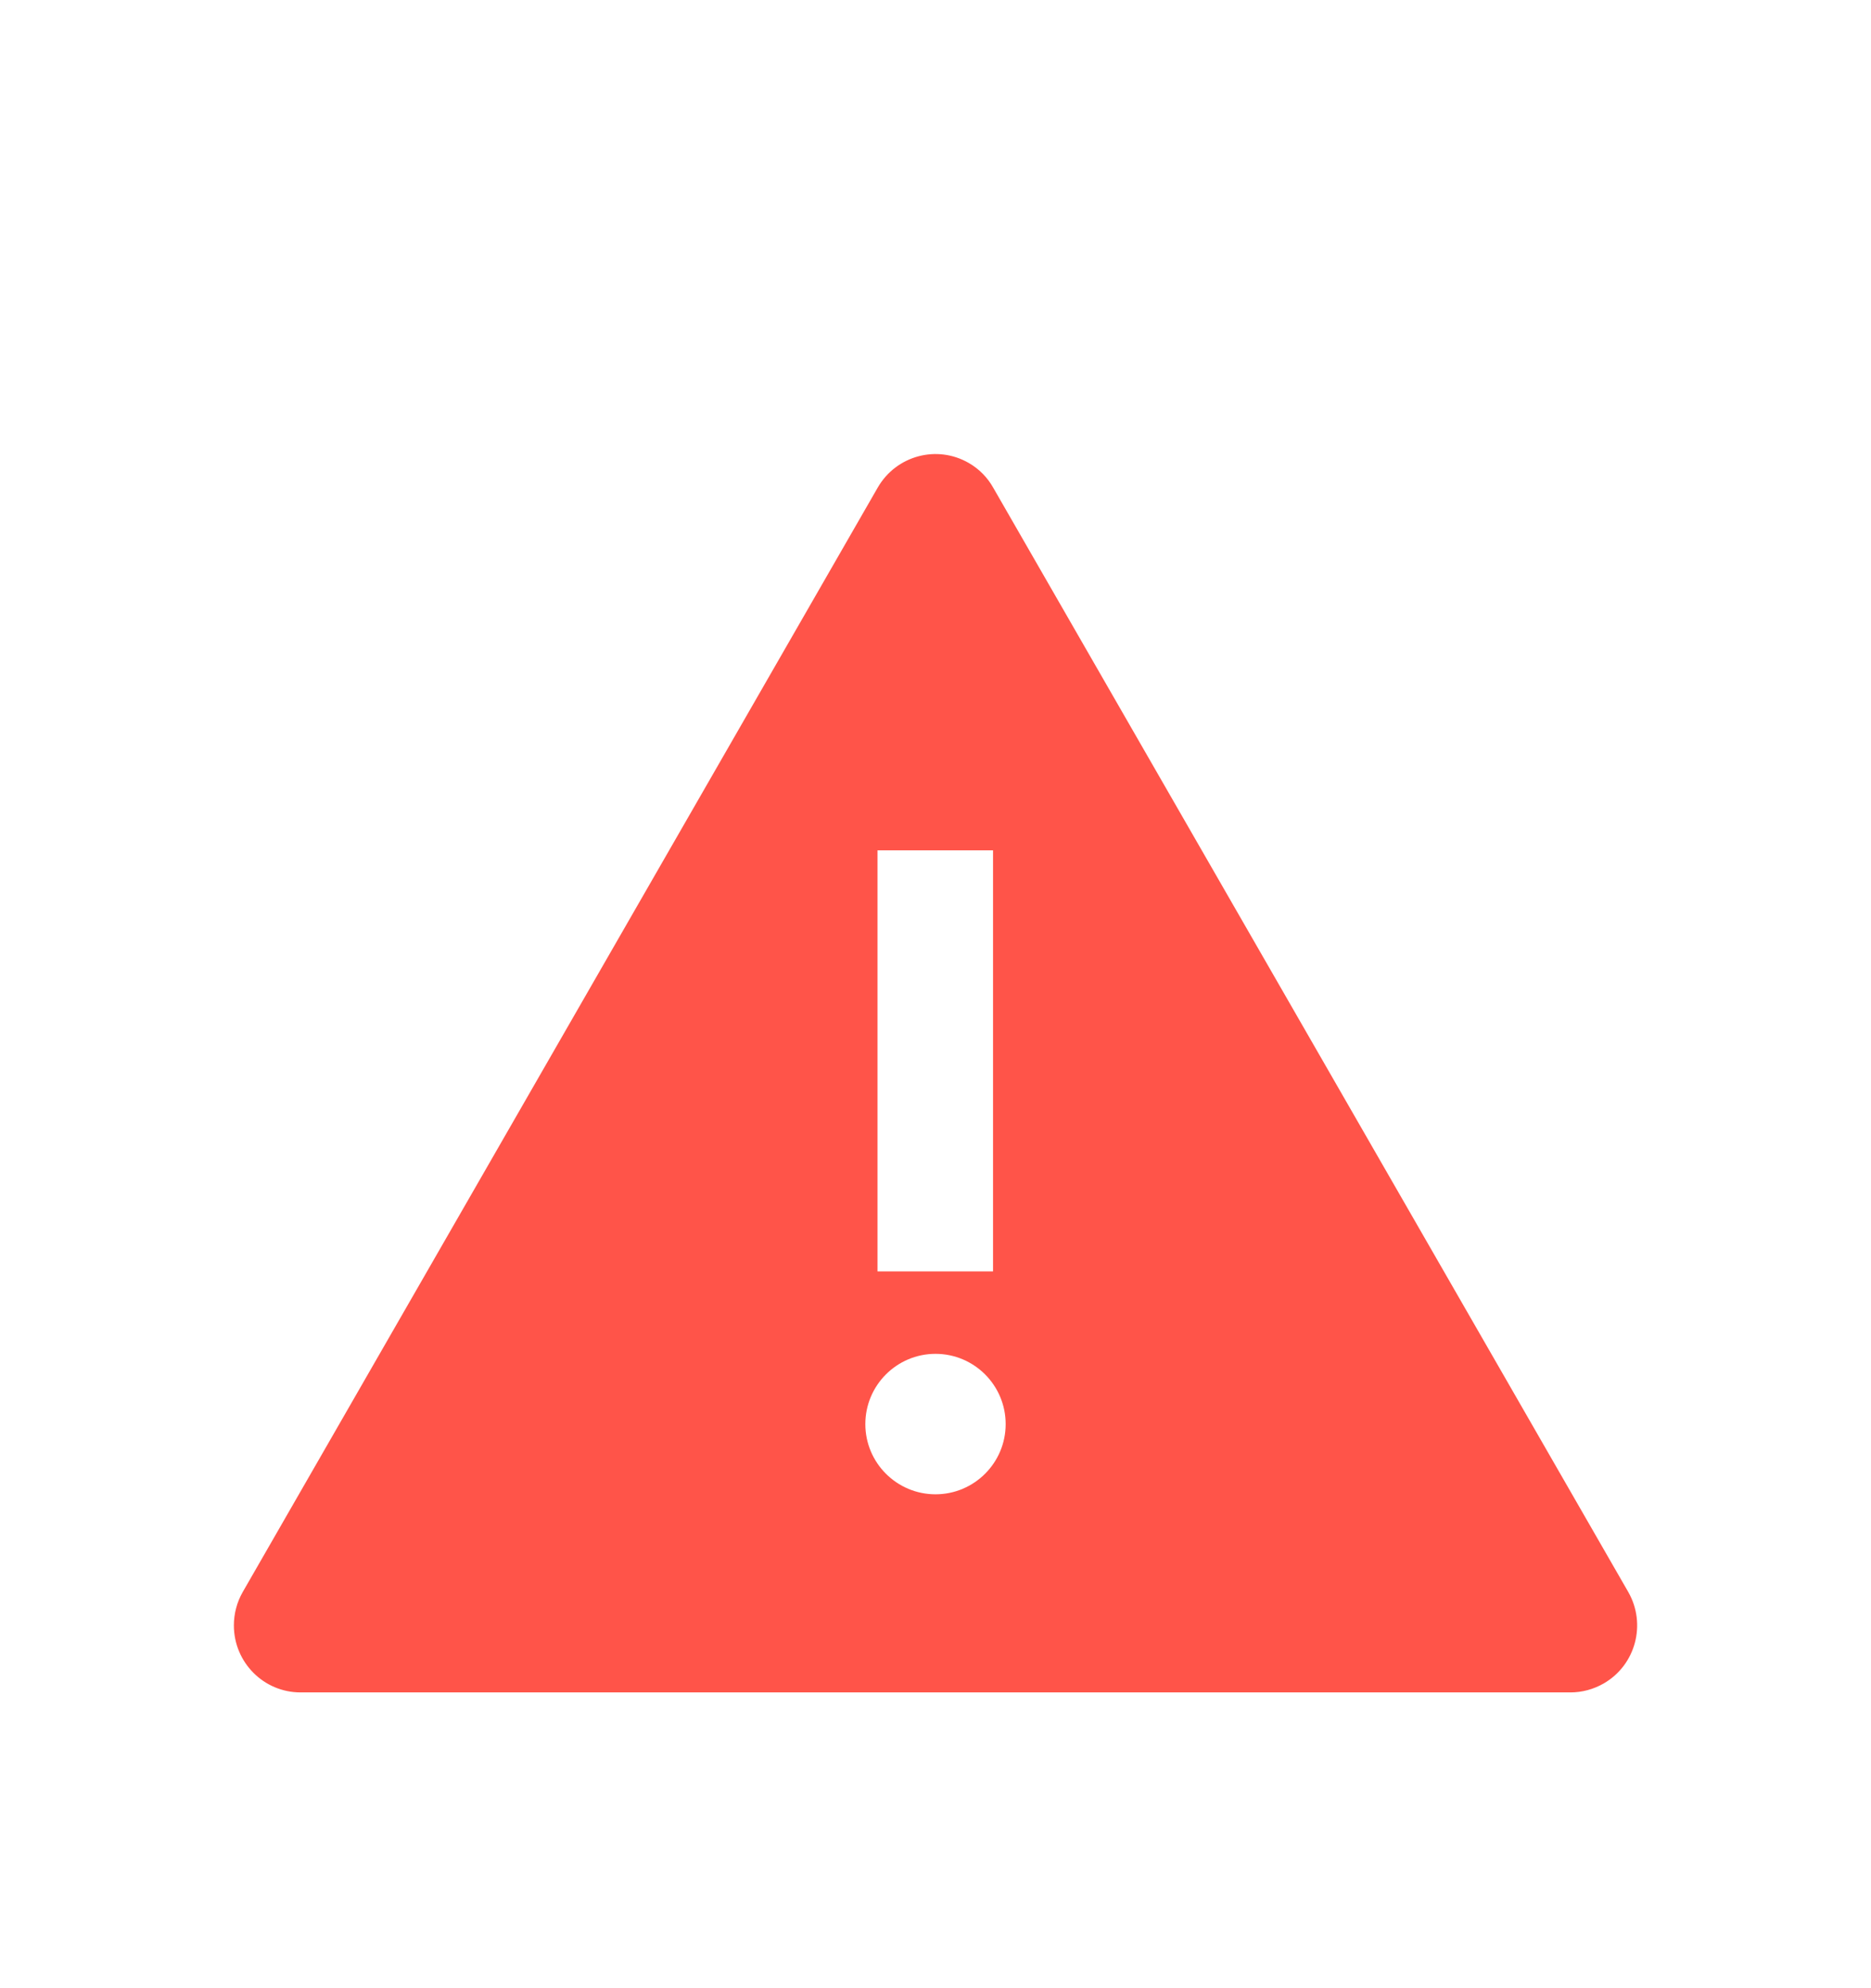 <svg width="16" height="17" viewBox="0 0 16 17" fill="none" xmlns="http://www.w3.org/2000/svg">
<path fill-rule="evenodd" clip-rule="evenodd" d="M8.493 4.169L13.924 13.612C14.081 13.886 13.988 14.236 13.715 14.394C13.628 14.444 13.53 14.471 13.43 14.471H2.57C2.255 14.471 2 14.214 2 13.898C2 13.798 2.026 13.699 2.076 13.612L7.506 4.169C7.664 3.895 8.012 3.801 8.285 3.959C8.372 4.009 8.444 4.082 8.493 4.169ZM7.504 7.271H8.492V10.871H7.504L7.504 7.271ZM8 11.576C7.669 11.576 7.4 11.845 7.4 12.177C7.4 12.508 7.669 12.777 8 12.777C8.331 12.777 8.6 12.508 8.6 12.177C8.6 11.845 8.331 11.576 8 11.576Z" fill="#FF5449"/>
</svg>
